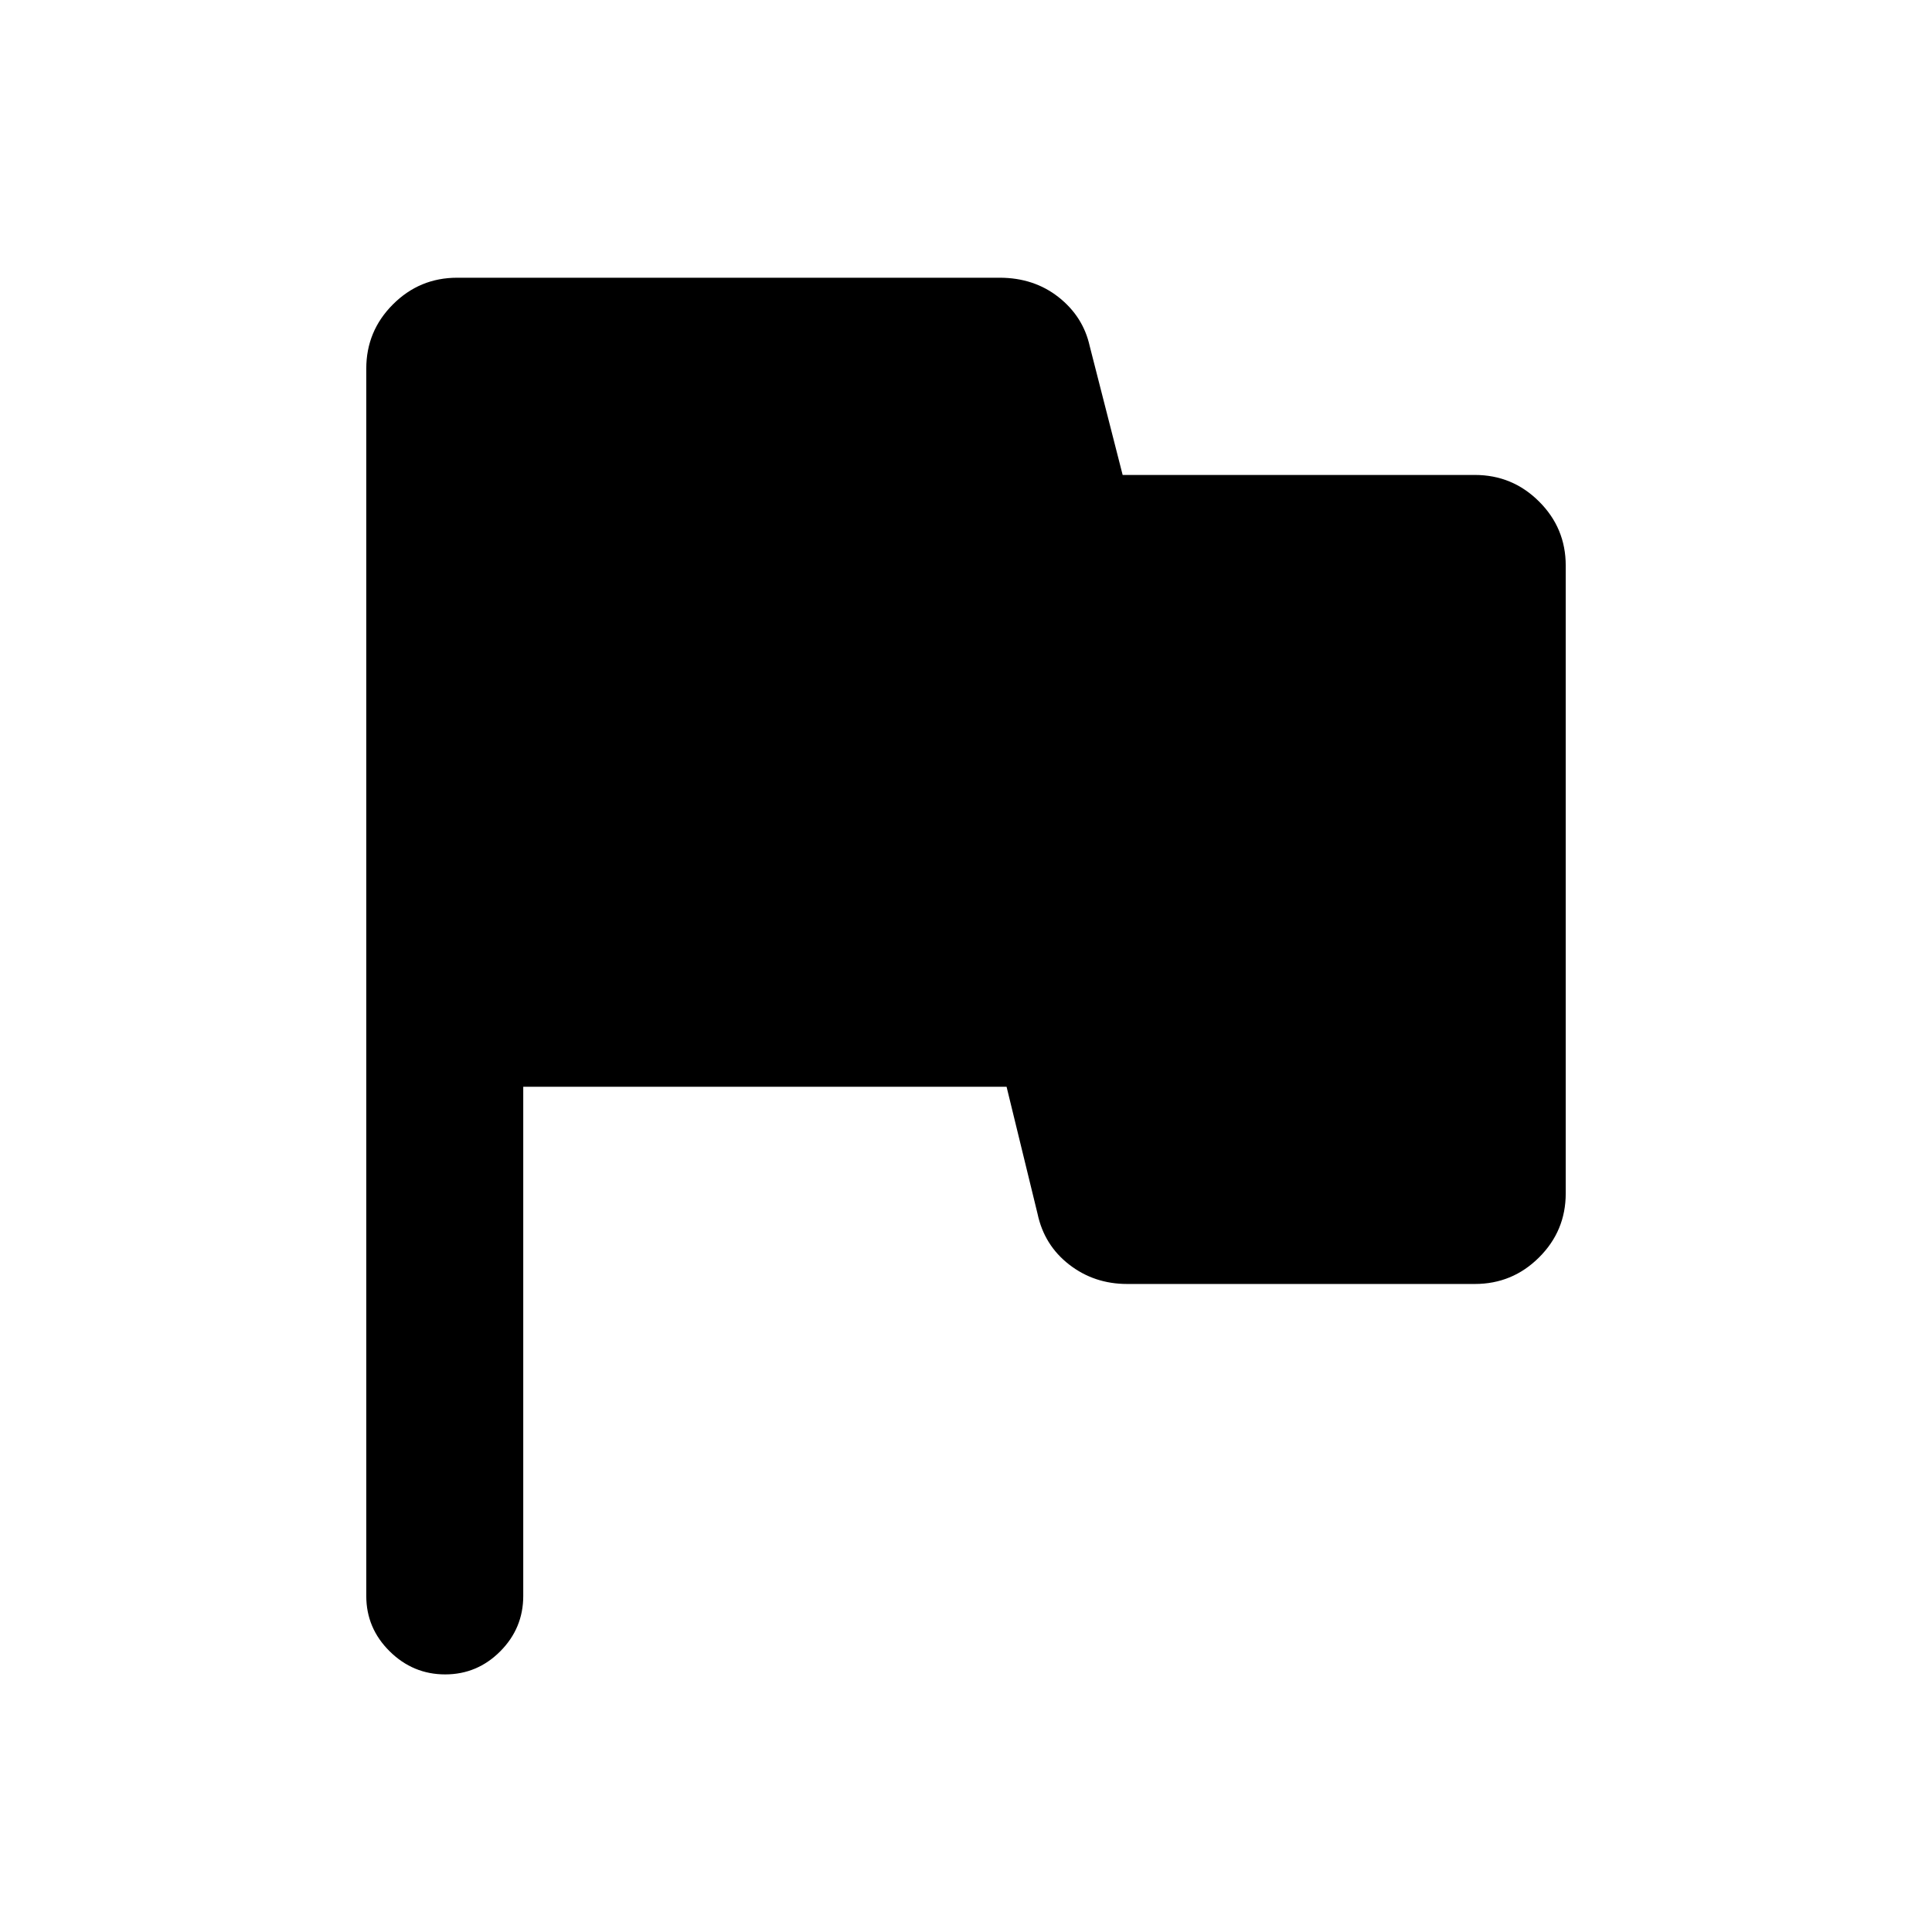 <svg xmlns="http://www.w3.org/2000/svg" height="20" viewBox="0 -960 960 960" width="20"><path d="M260-420v253q0 16.05-11.42 27.52Q237.16-128 221.2-128q-15.97 0-27.58-11.48Q182-150.95 182-167v-609.84q0-18.67 13.25-31.91Q208.49-822 227.16-822h269.51q17.06 0 29.3 9.63 12.23 9.64 15.49 24.29L557.84-724h175q18.67 0 31.91 13.2Q778-697.6 778-679v312.01q0 18.6-13.25 31.79-13.24 13.2-31.91 13.2H560.08q-16.37 0-28.8-9.63-12.43-9.64-15.74-25.29L500.16-420H260Z"/></svg>